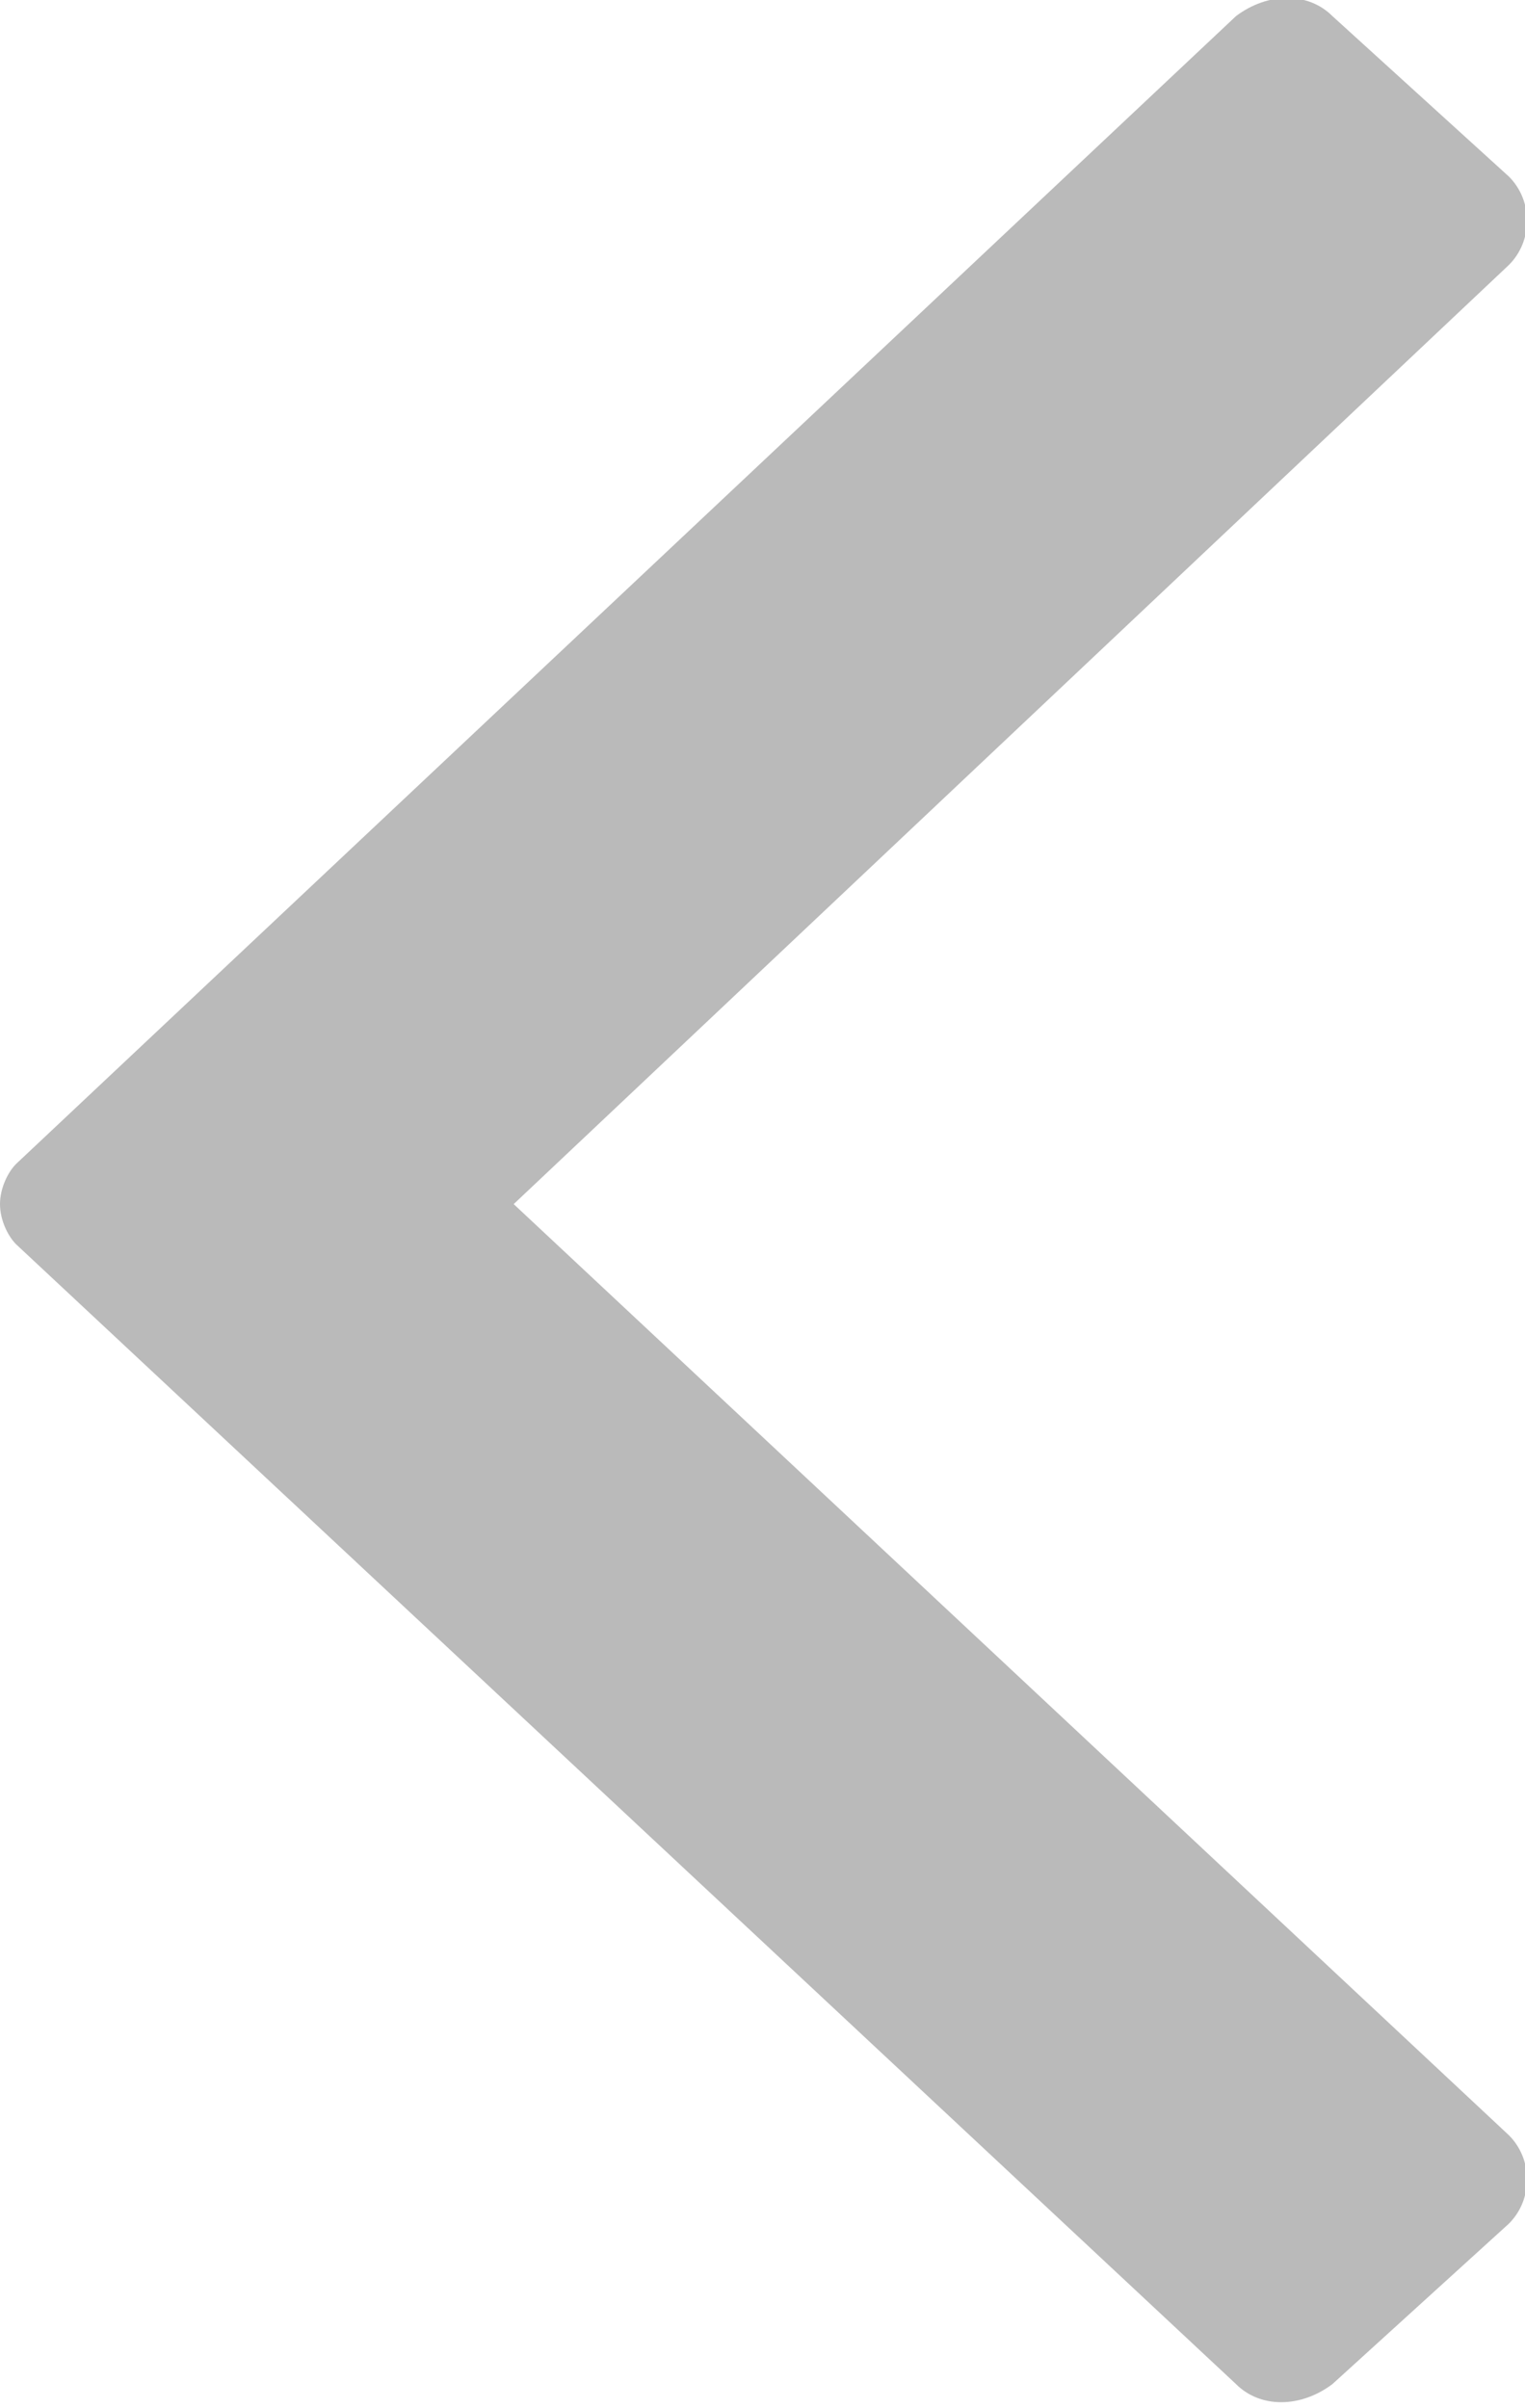 <?xml version="1.0" encoding="utf-8"?>
<!-- Generator: Adobe Illustrator 19.0.0, SVG Export Plug-In . SVG Version: 6.00 Build 0)  -->
<svg version="1.1" id="Layer_1" xmlns="http://www.w3.org/2000/svg" xmlns:xlink="http://www.w3.org/1999/xlink" x="0px" y="0px"
	 viewBox="0 0 19 30" style="enable-background:new 0 0 19 30;" xml:space="preserve">
<style type="text/css">
	.st0{fill:#BABABA;}
</style>
<path id="XMLID_1_" class="st0" d="M6.4,15L6.4,15L6.4,15L18.8,3.3c0.3-0.3,0.3-0.8,0-1.1l-2.2-2c-0.3-0.3-0.8-0.3-1.2,0L0.2,14.5
	C0.1,14.6,0,14.8,0,15c0,0.2,0.1,0.4,0.2,0.5l15.2,14.2c0.3,0.3,0.8,0.3,1.2,0l2.2-2c0.3-0.3,0.3-0.8,0-1.1L6.4,15z"/>
</svg>
